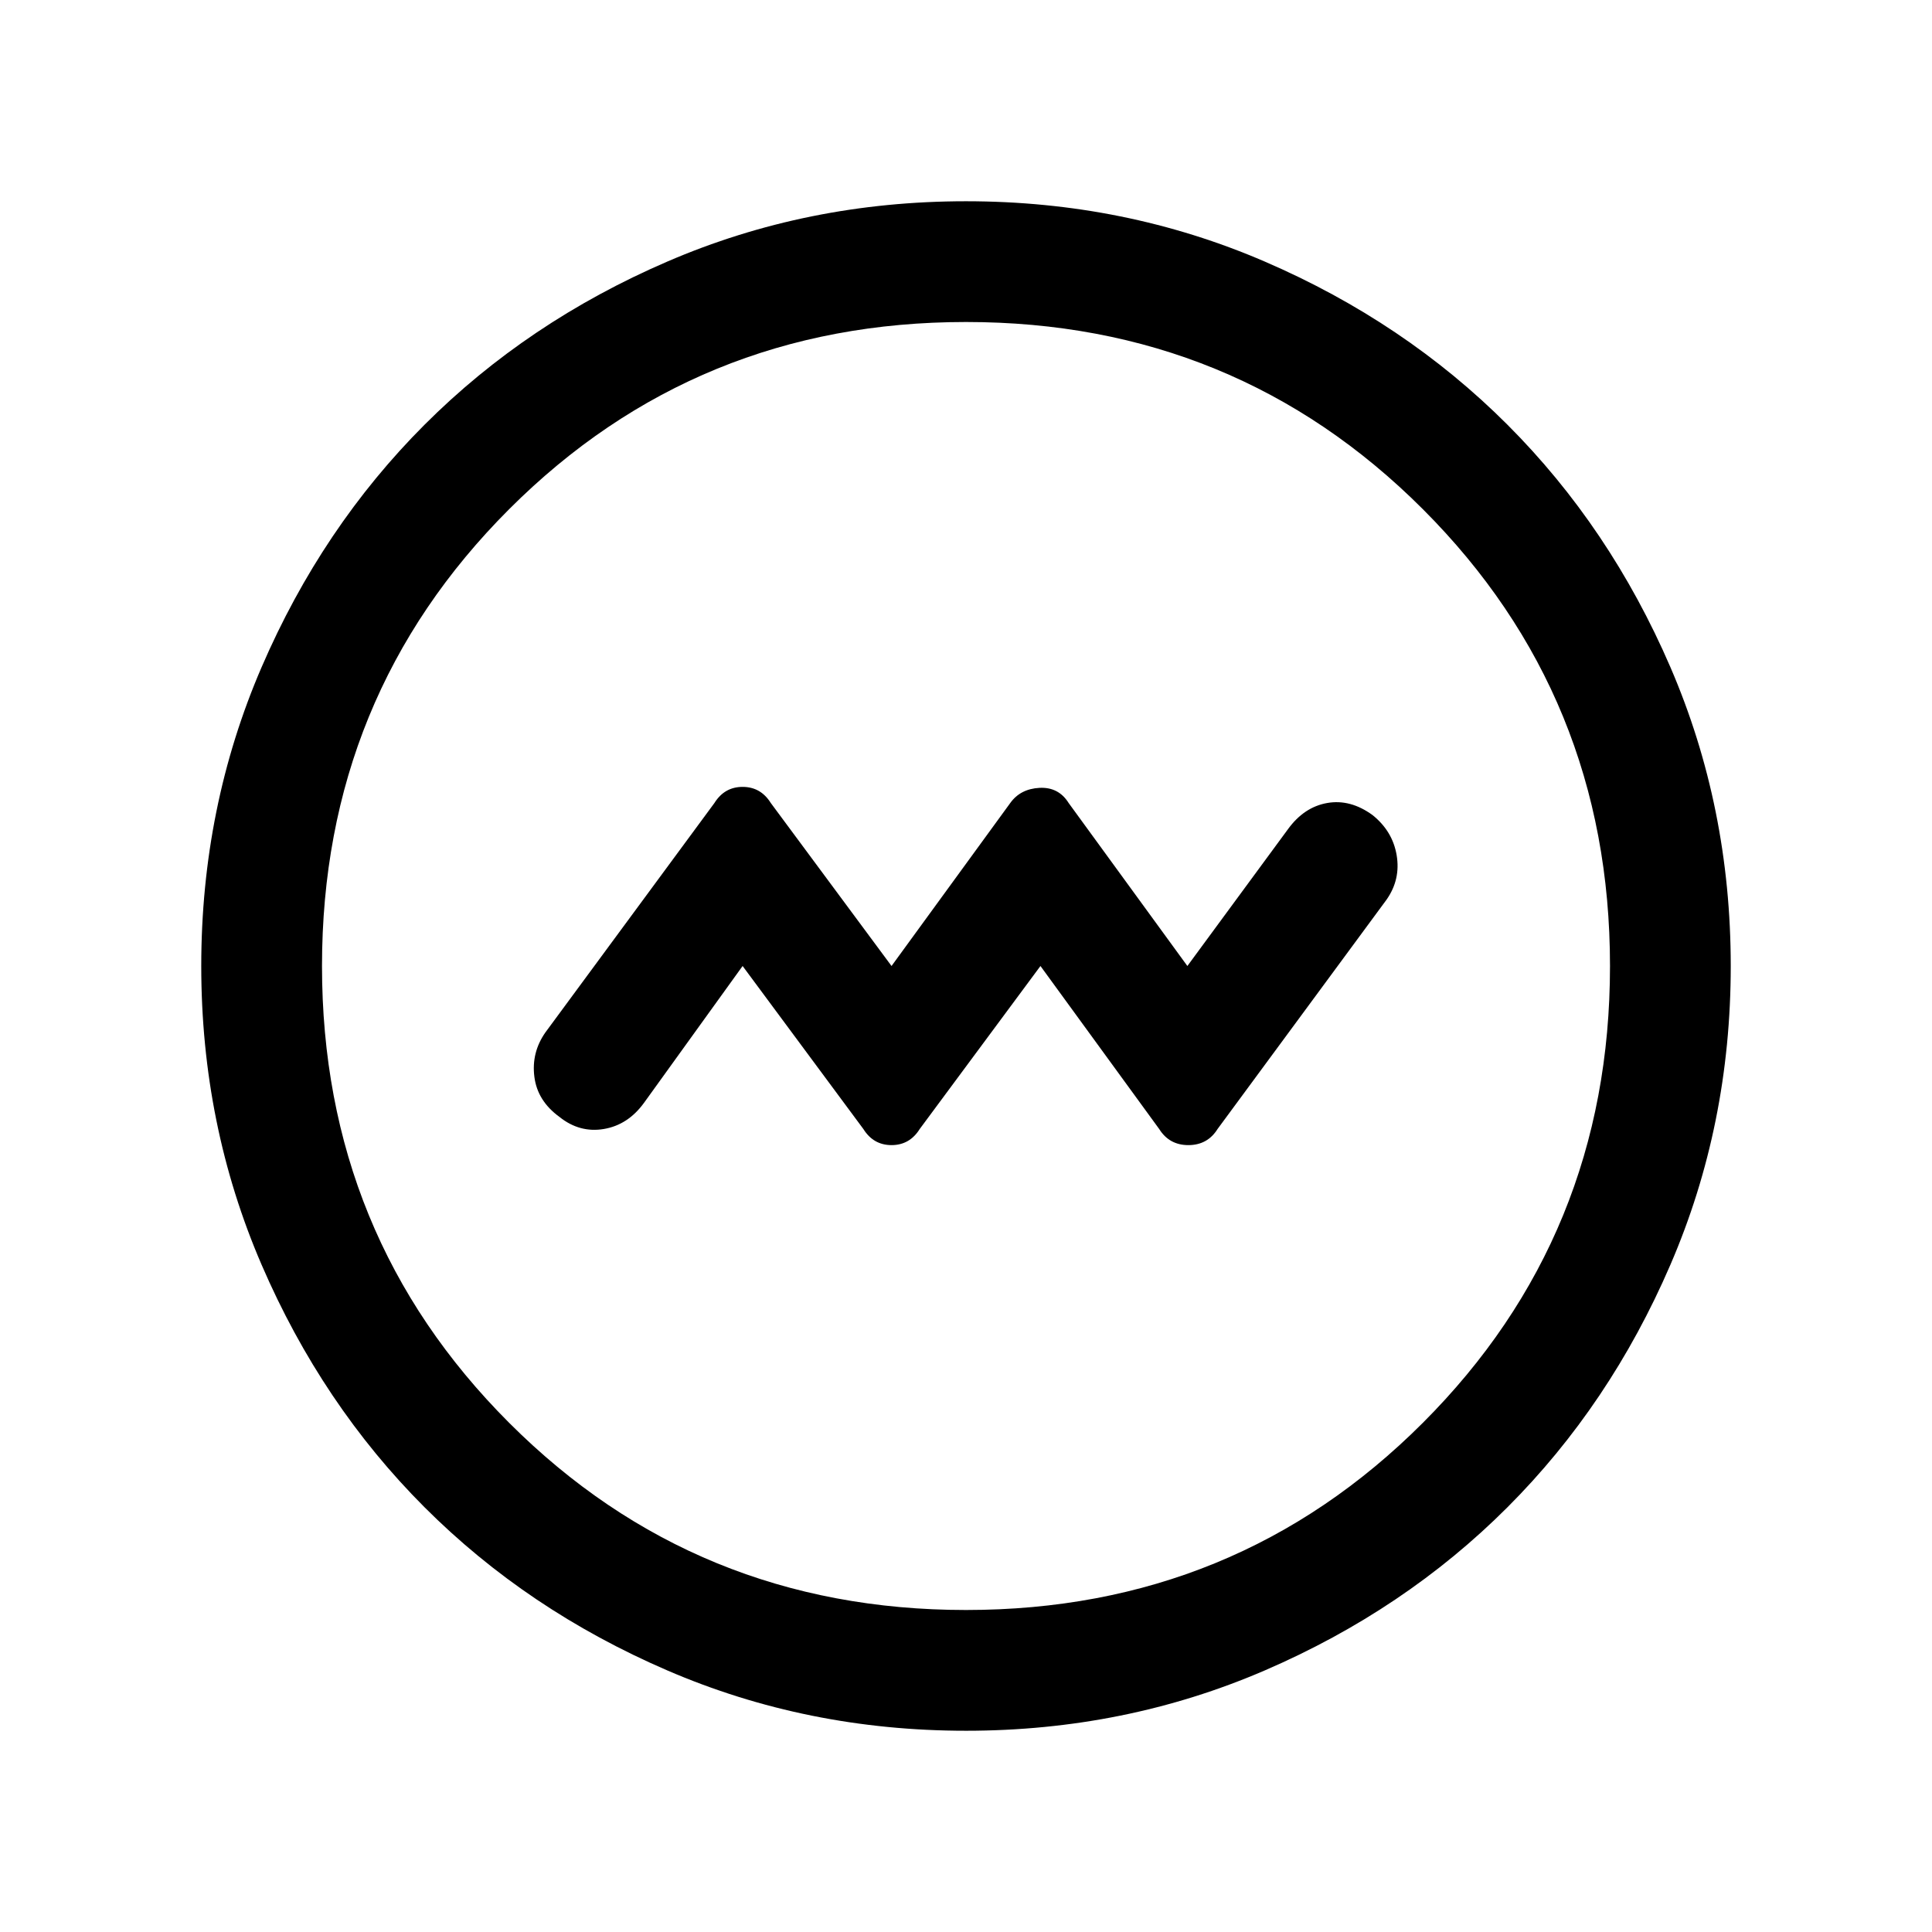 <svg xmlns="http://www.w3.org/2000/svg" height="24" width="24"><path d="m9.225 12 1.5 2.025q.125.2.35.2.225 0 .35-.2l1.5-2.025 1.475 2.025q.125.2.362.2.238 0 .363-.2l2.1-2.85q.175-.25.125-.55-.05-.3-.3-.5-.275-.2-.562-.15-.288.05-.488.325L14.75 12l-1.475-2.025q-.125-.2-.362-.188-.238.013-.363.188L11.075 12l-1.5-2.025q-.125-.2-.35-.2-.225 0-.35.2l-2.1 2.85q-.175.25-.137.55.037.3.312.5.25.2.55.15.3-.05.5-.325ZM12 21.5q-1.975 0-3.712-.75Q6.55 20 5.275 18.725T3.25 15.712Q2.5 13.975 2.5 12t.75-3.713Q4 6.55 5.275 5.275T8.288 3.25Q10.025 2.5 12 2.5t3.713.75q1.737.75 3.012 2.025t2.025 3.012q.75 1.738.75 3.713t-.75 3.712q-.75 1.738-2.025 3.013t-3.012 2.025q-1.738.75-3.713.75Zm0-1.5q3.35 0 5.675-2.325Q20 15.35 20 12q0-3.35-2.325-5.675Q15.35 4 12 4 8.65 4 6.325 6.325 4 8.65 4 12q0 3.35 2.325 5.675Q8.65 20 12 20Zm0-8Z"/></svg>